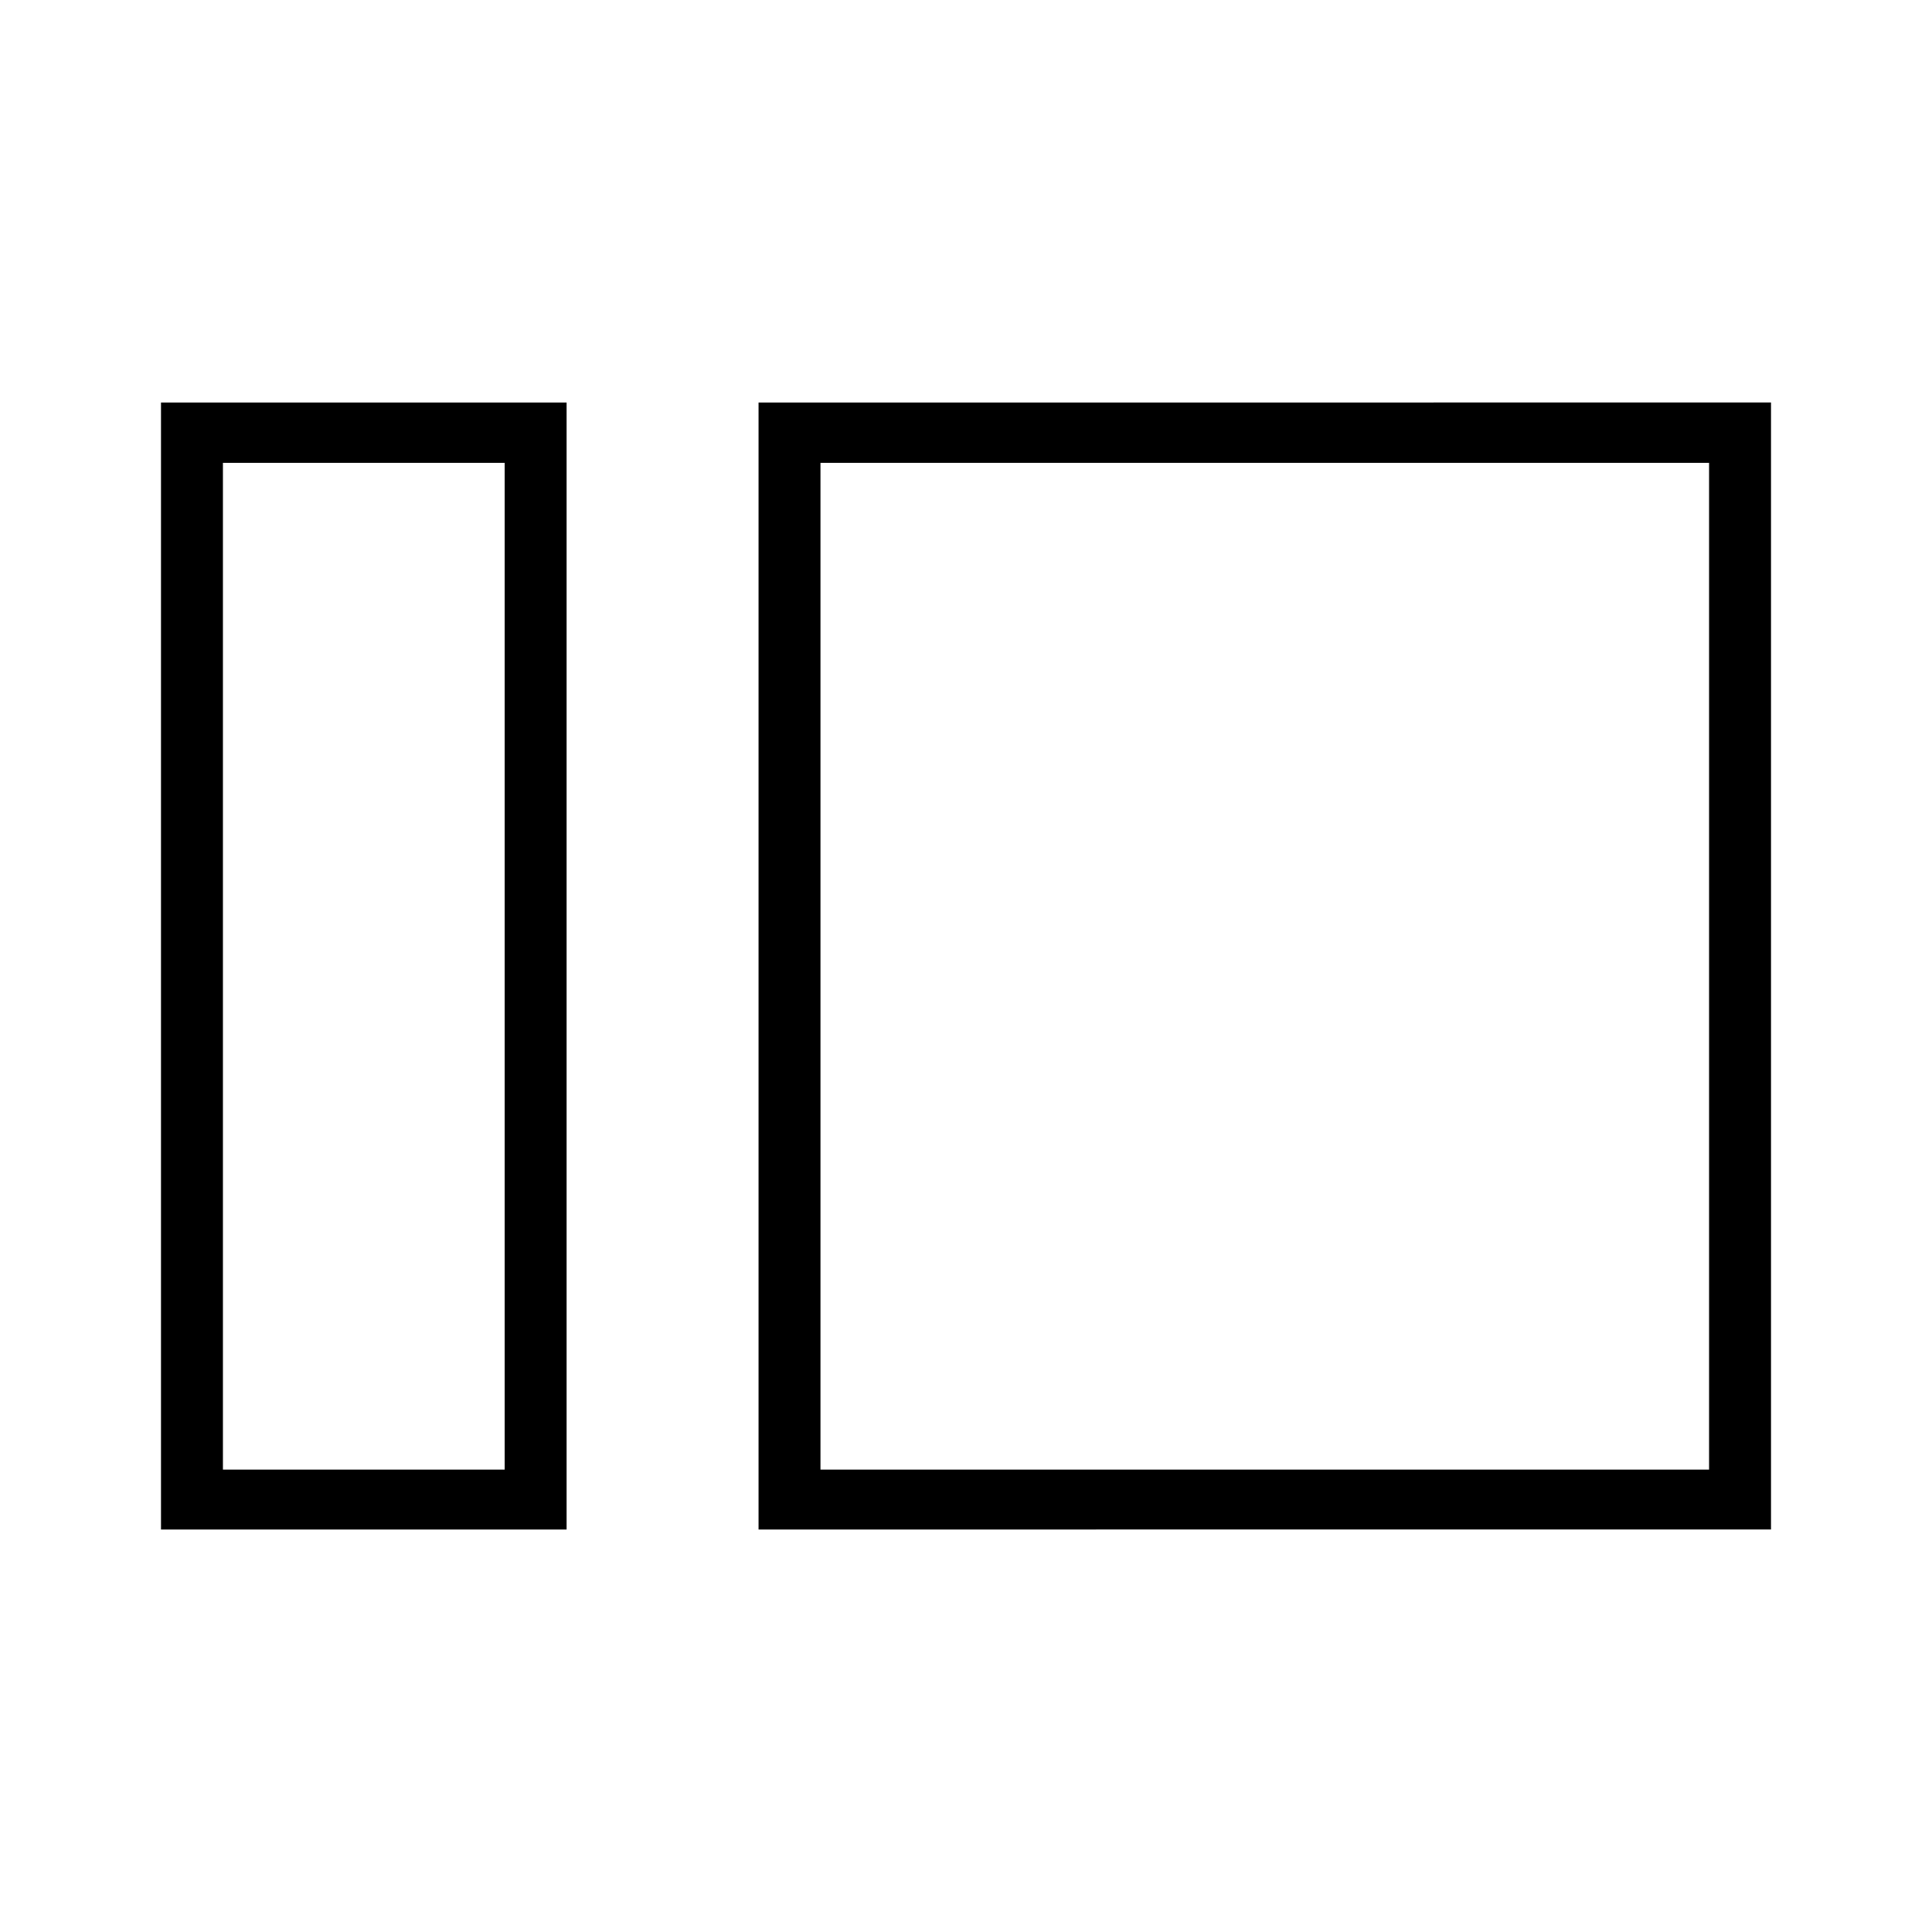 <svg xmlns="http://www.w3.org/2000/svg" height="48" viewBox="0 -960 960 960" width="48"><path d="M80-200v-560h201.54v560H80Zm30.77-29.77h140V-730h-140v500.23ZM376.92-200v-560H880v560H376.92Zm30.77-29.77h441.54V-730H407.69v500.23Zm-156.92 0V-730v500.23Zm156.92 0V-730v500.23Z"/></svg>